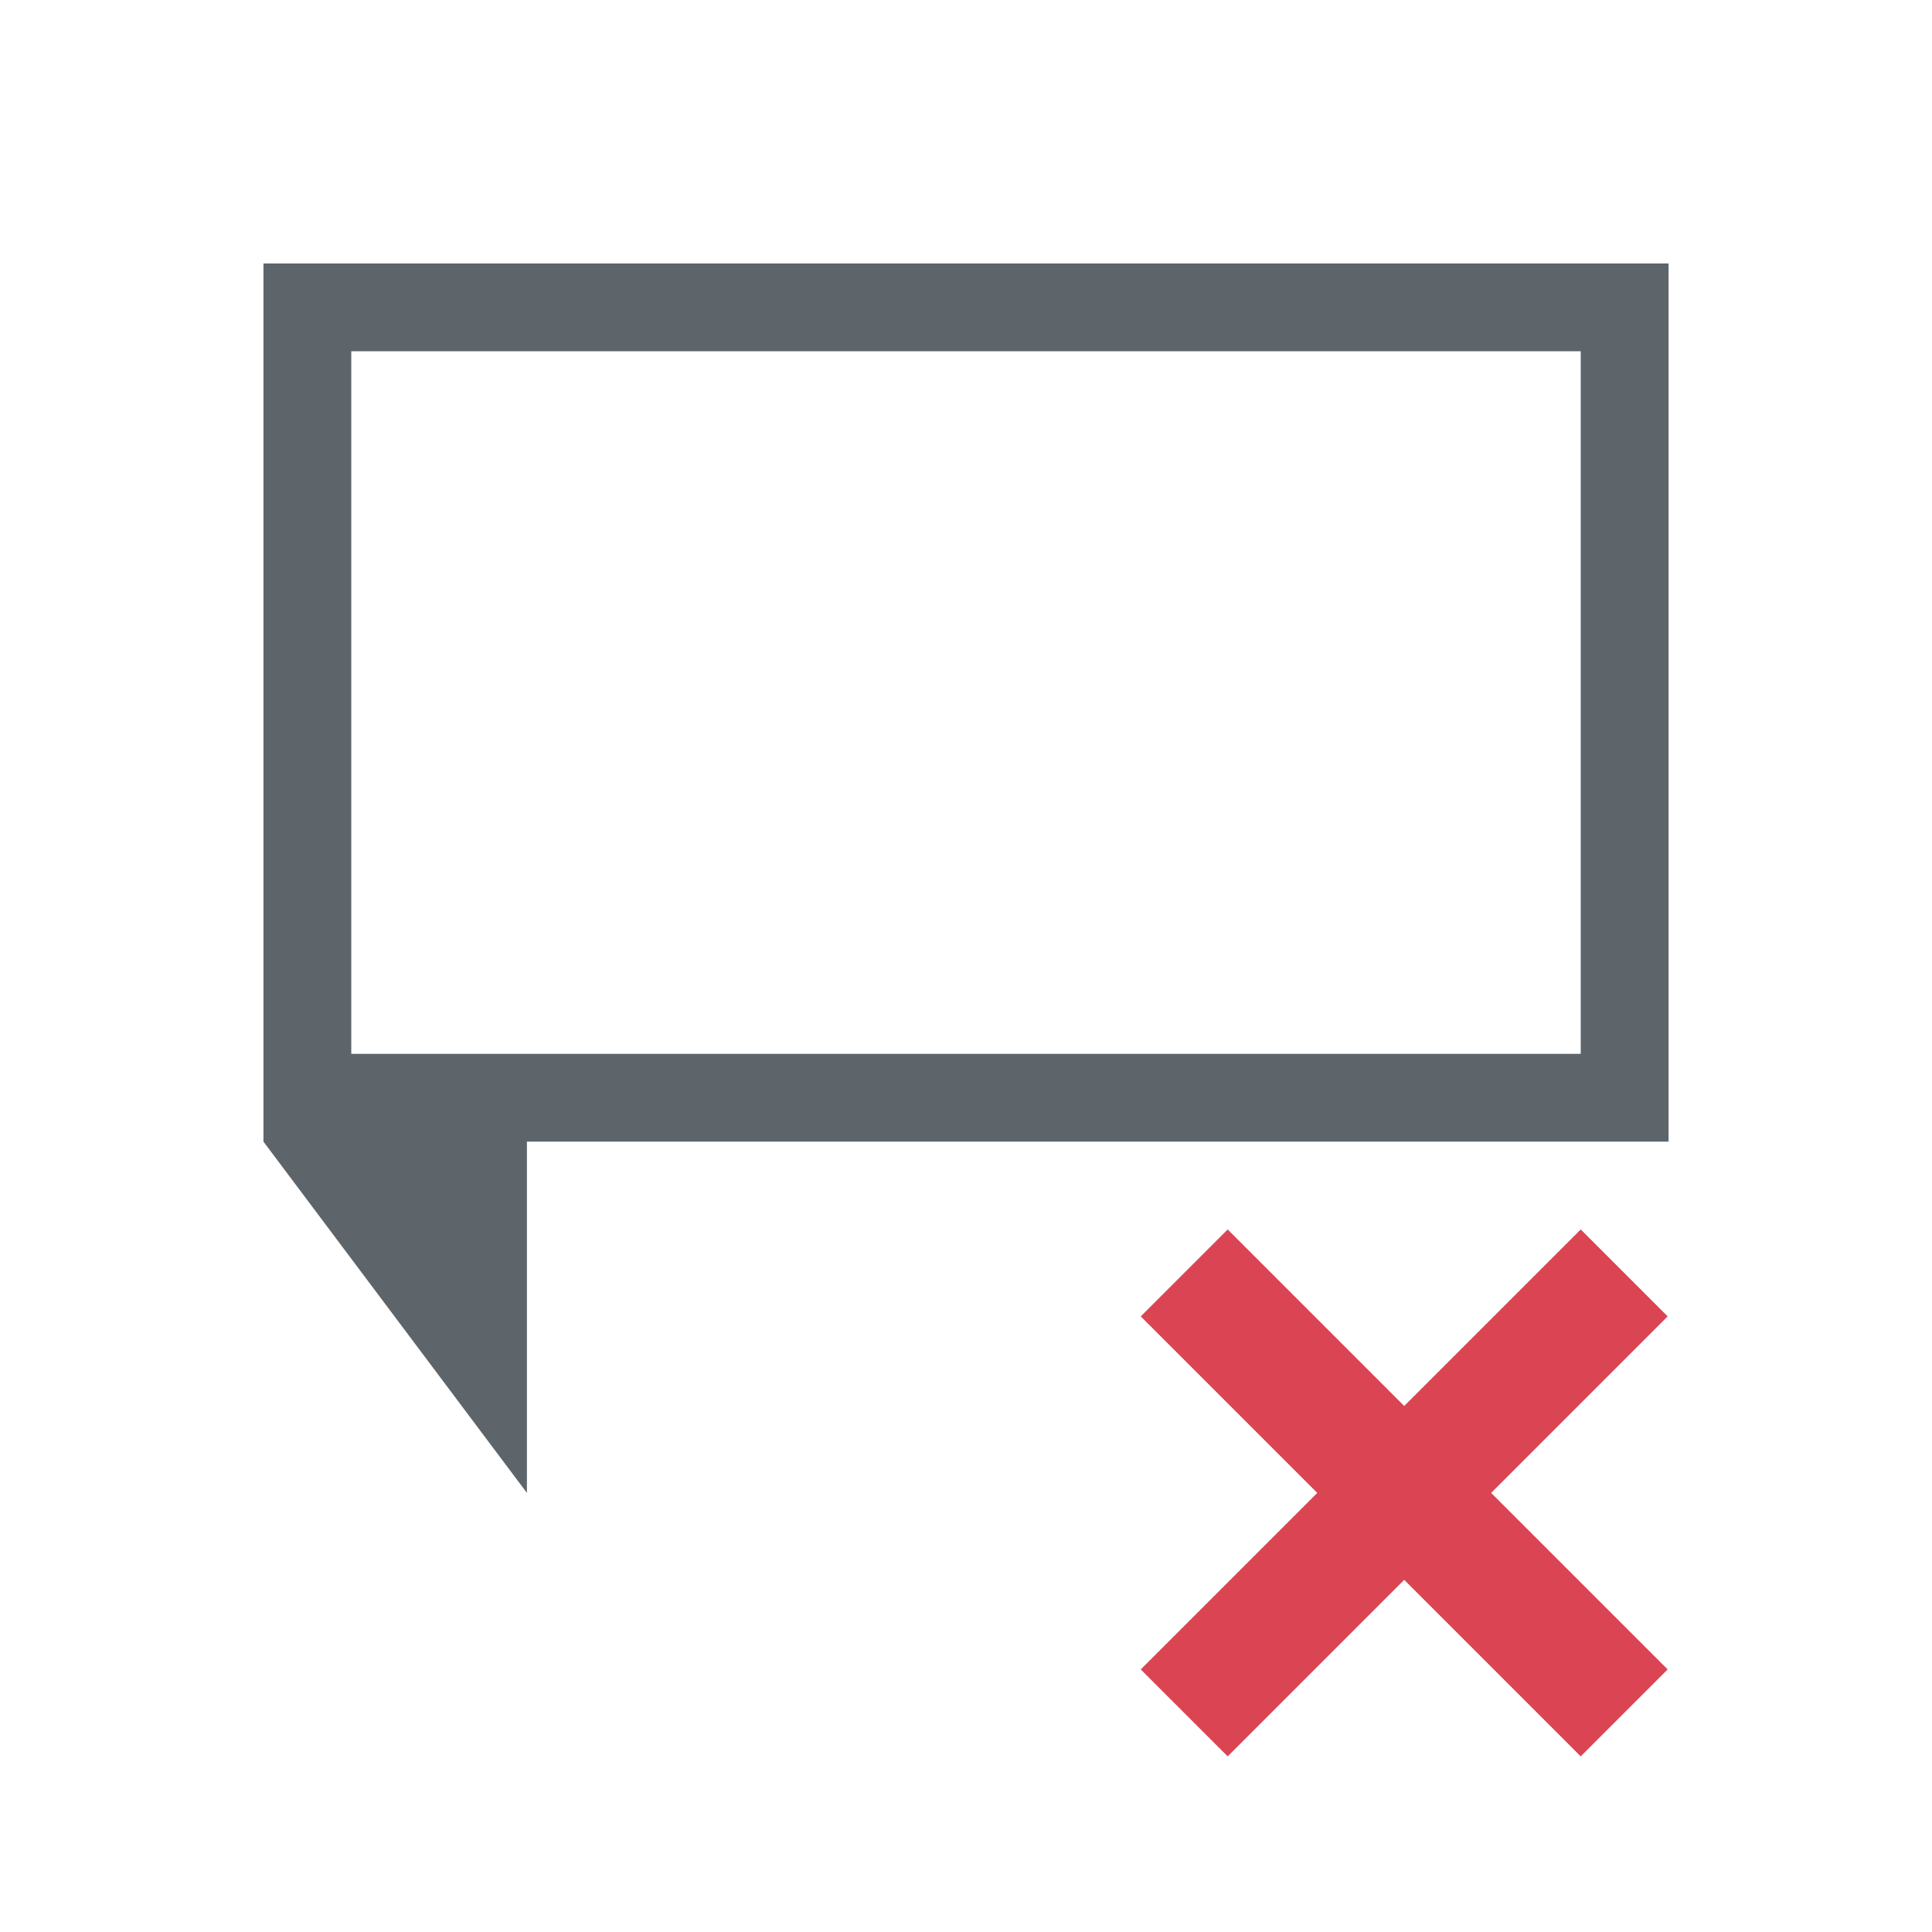 <svg xmlns="http://www.w3.org/2000/svg" viewBox="0 0 22 22"><path d="M3 3v10l3 4v-4h13V3H3zm1 1h14v8H4V4z" fill="currentColor" color="#5d656b"/><path d="M13.98 14l-.99.99L15 17l-2.01 2.01.99.99 2.01-2.01L18 20l.99-.99L16.98 17l2.01-2.01L18 14l-2.01 2.01L13.98 14z" fill="#da4453"/></svg>